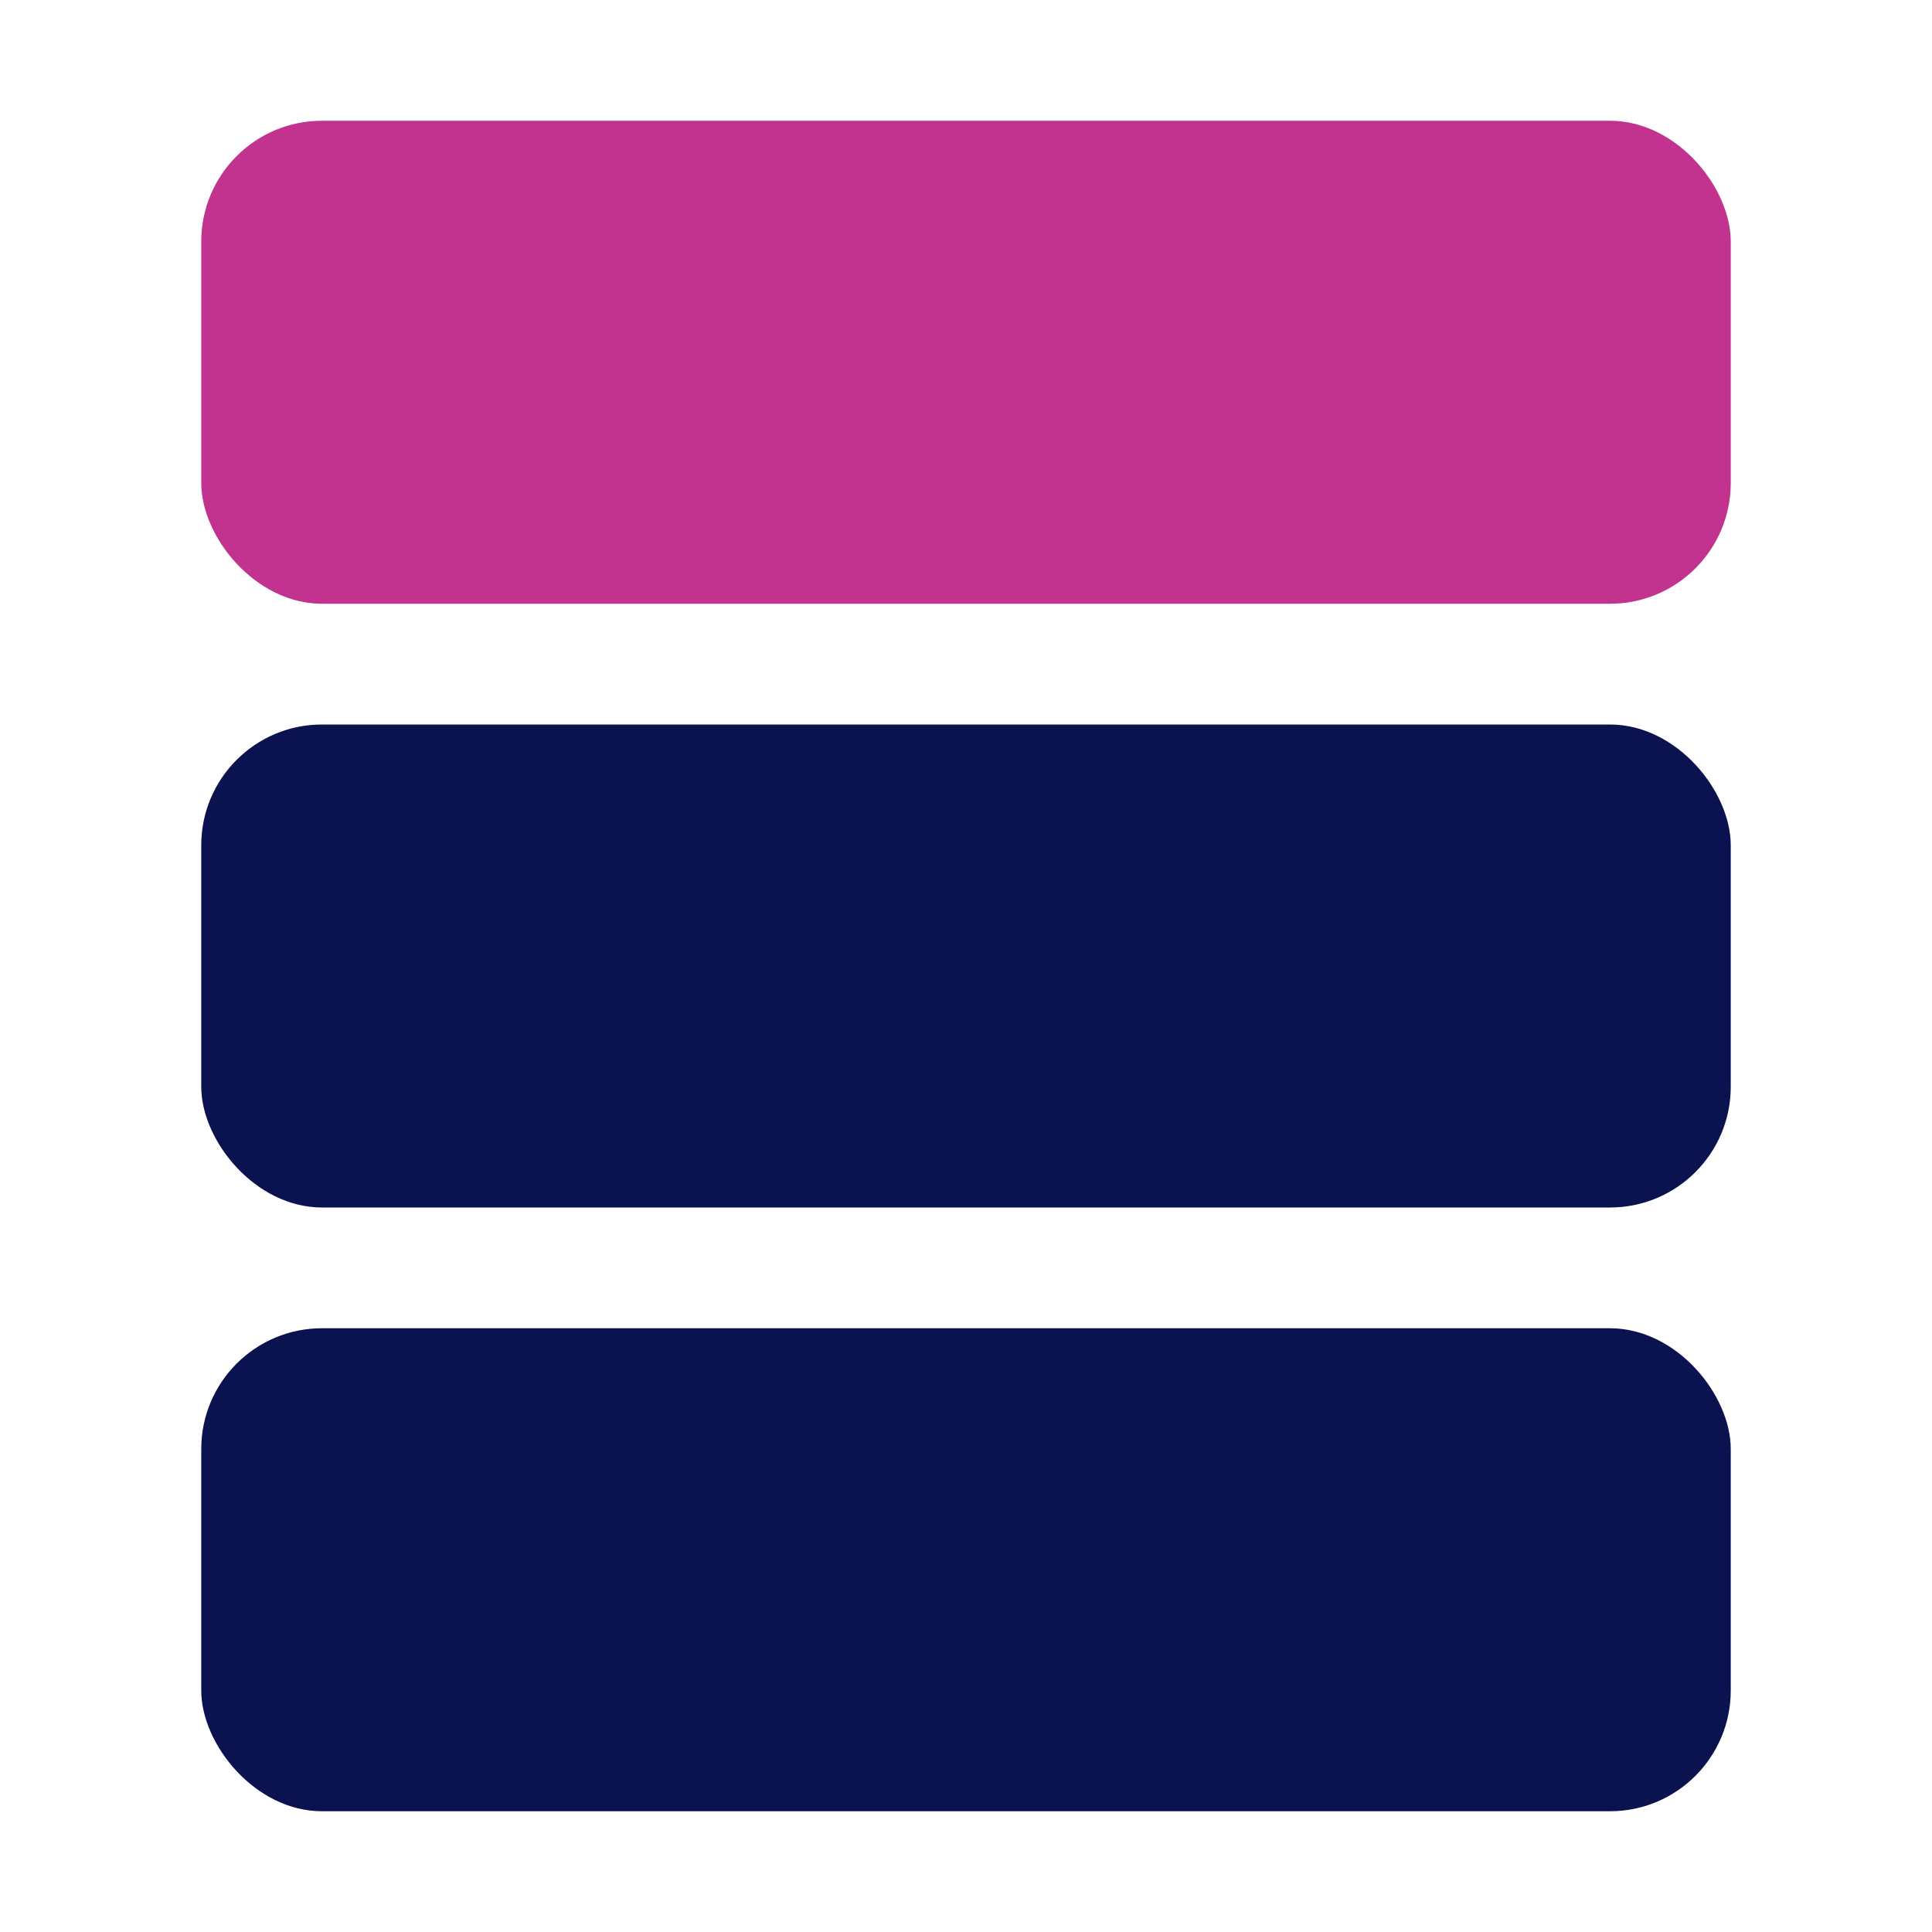 <?xml version="1.0" encoding="UTF-8"?><svg id="a" xmlns="http://www.w3.org/2000/svg" width="48" height="48" viewBox="0 0 48 48"><rect x="5" y="3" width="38" height="12" rx="3" ry="3" style="fill:#c2328f;"/><rect x="5" y="18" width="38" height="12" rx="3" ry="3" style="fill:#0a1250;"/><rect x="5" y="33" width="38" height="12" rx="3" ry="3" style="fill:#0a1250;"/></svg>